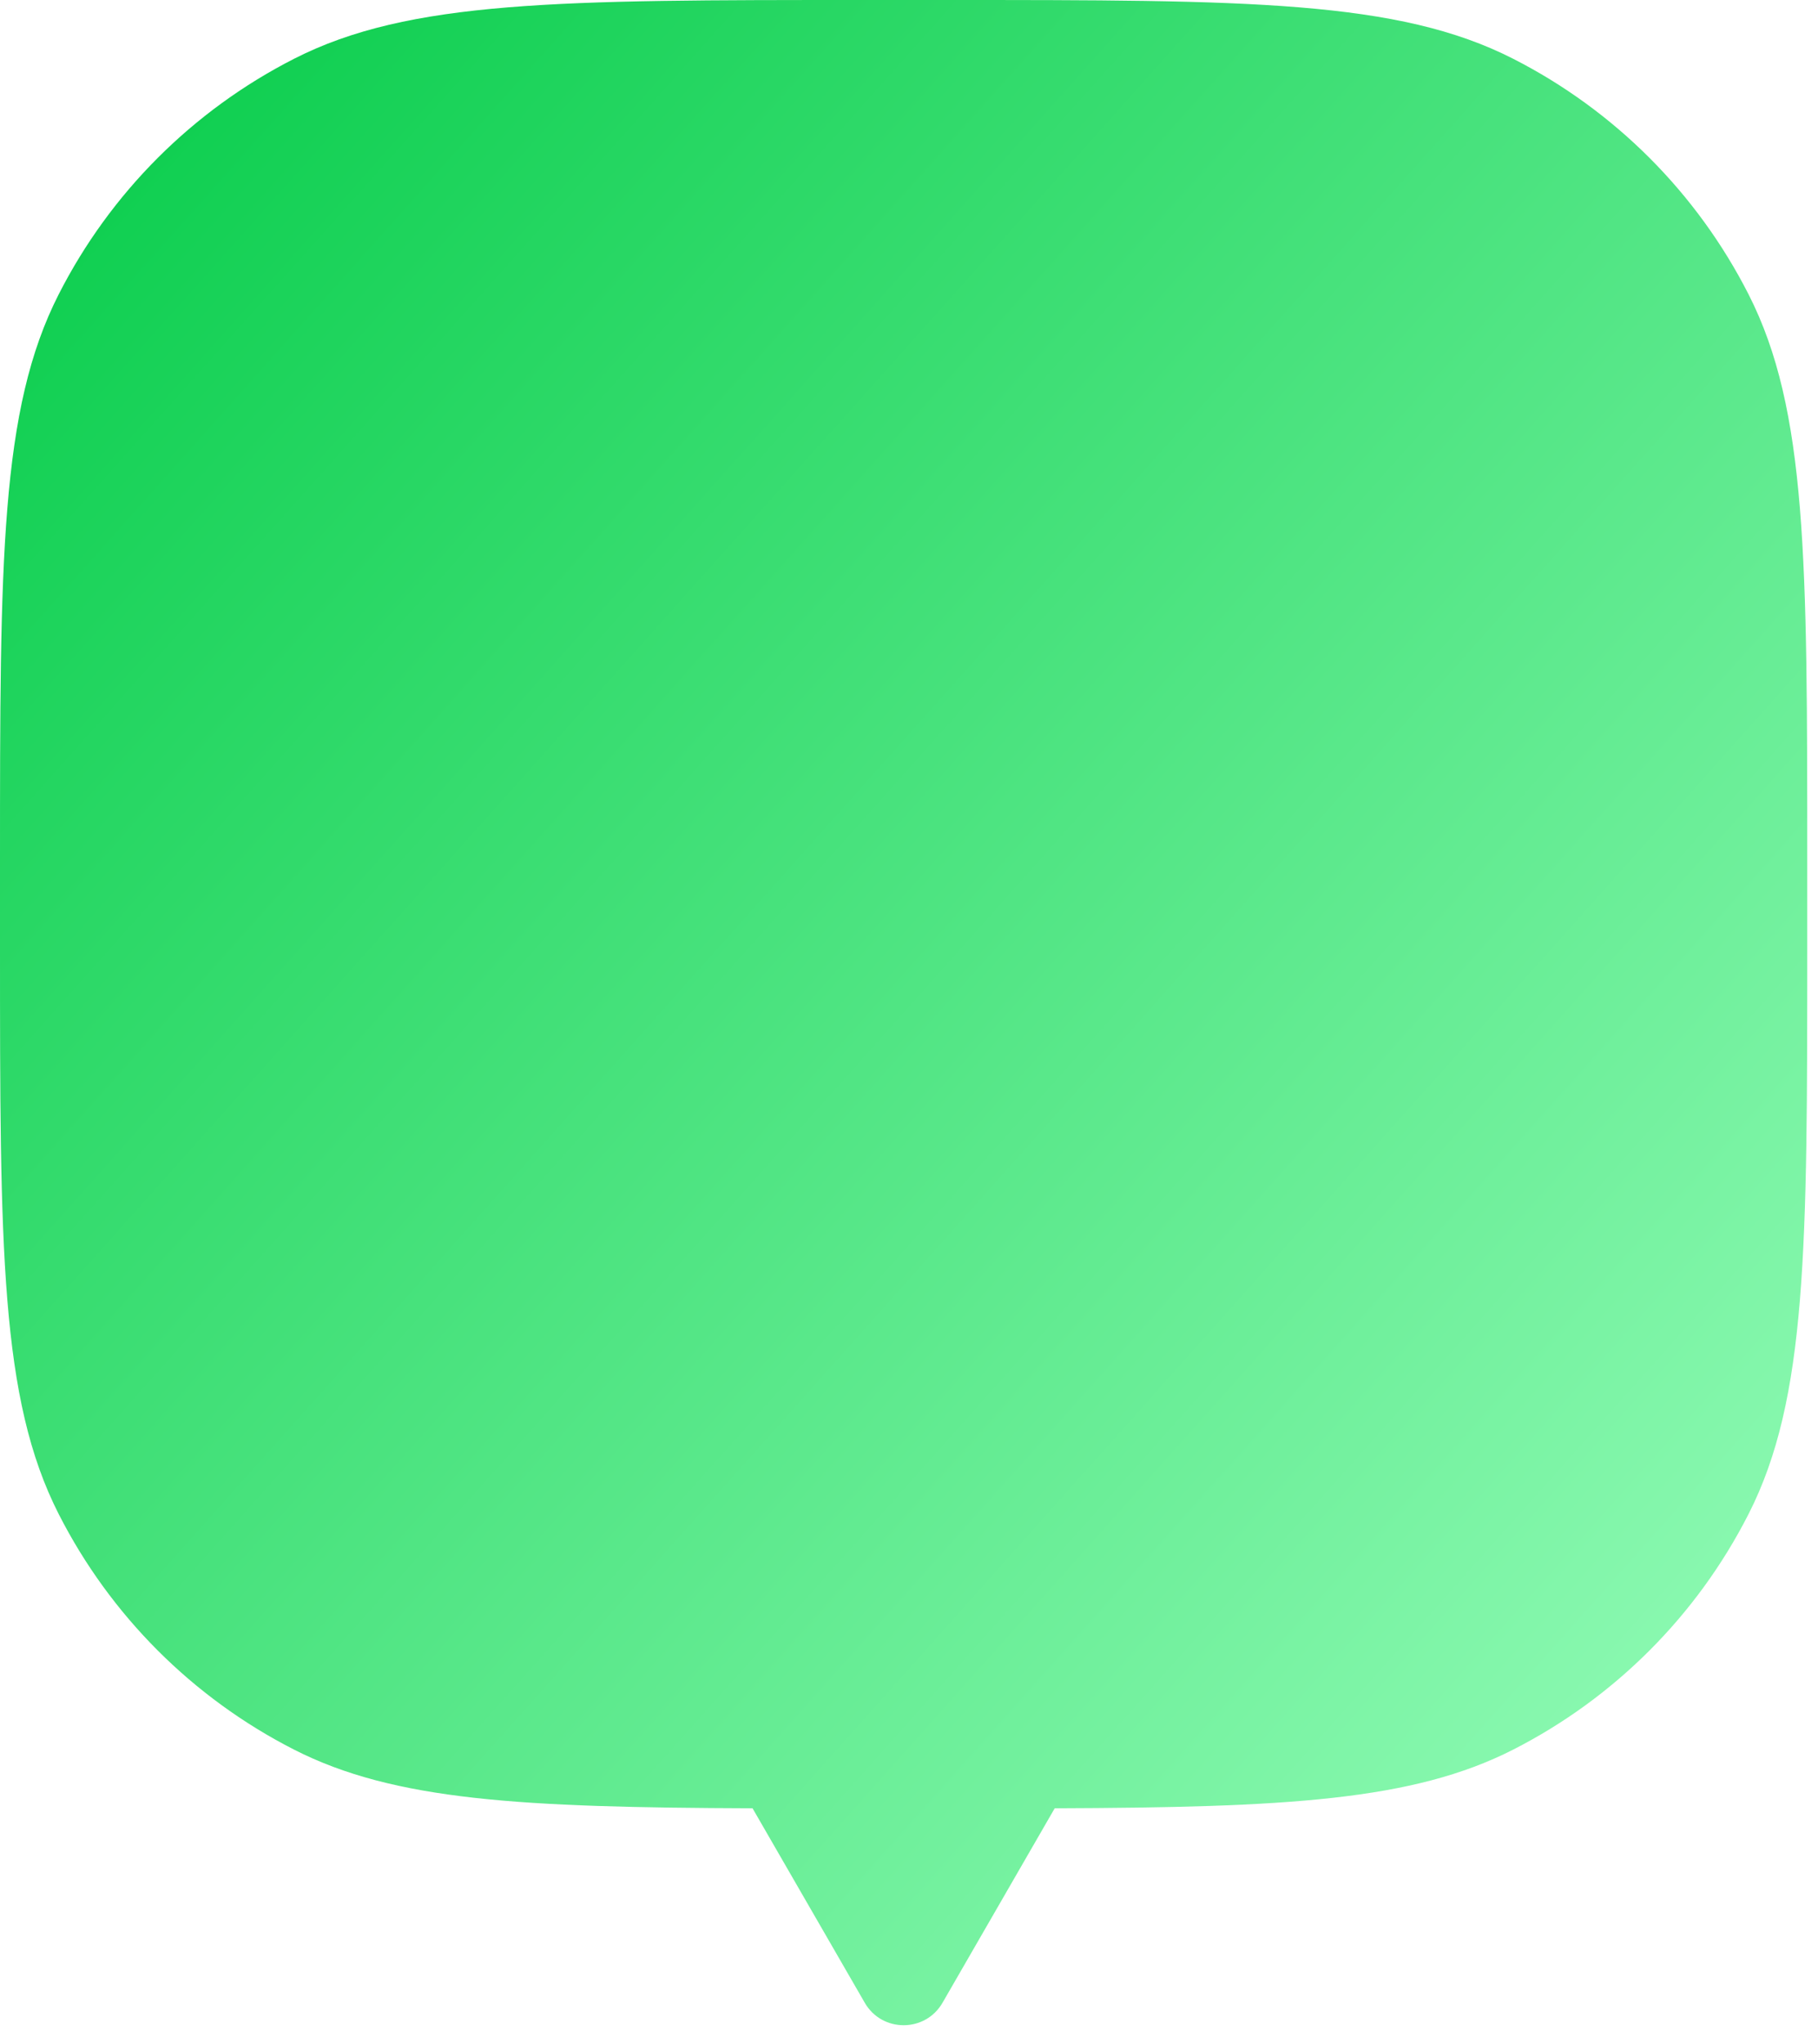 <svg width="81" height="91" viewBox="0 0 81 91" fill="none" xmlns="http://www.w3.org/2000/svg">
<path fill-rule="evenodd" clip-rule="evenodd" d="M2.616 13.104C0 18.238 0 24.959 0 38.4V42.121C0 55.562 0 62.283 2.616 67.417C4.917 71.933 8.588 75.604 13.104 77.905C17.577 80.184 23.253 80.478 33.529 80.516L38.529 89.176C39.298 90.509 41.223 90.509 41.993 89.176L46.992 80.516C57.268 80.478 62.944 80.184 67.417 77.905C71.933 75.604 75.604 71.933 77.905 67.417C80.521 62.283 80.521 55.562 80.521 42.121V38.4C80.521 24.959 80.521 18.238 77.905 13.104C75.604 8.588 71.933 4.917 67.417 2.616C62.283 0 55.562 0 42.121 0H38.4C24.959 0 18.238 0 13.104 2.616C8.588 4.917 4.917 8.588 2.616 13.104Z" fill="url(#paint0_linear_189_6893)"/>
<defs>
<linearGradient id="paint0_linear_189_6893" x1="0" y1="0" x2="89.6" y2="80.008" gradientUnits="userSpaceOnUse">
<stop stop-color="#04CB48"/>
<stop offset="1" stop-color="#9DFFBF"/>
</linearGradient>
</defs>
</svg>
